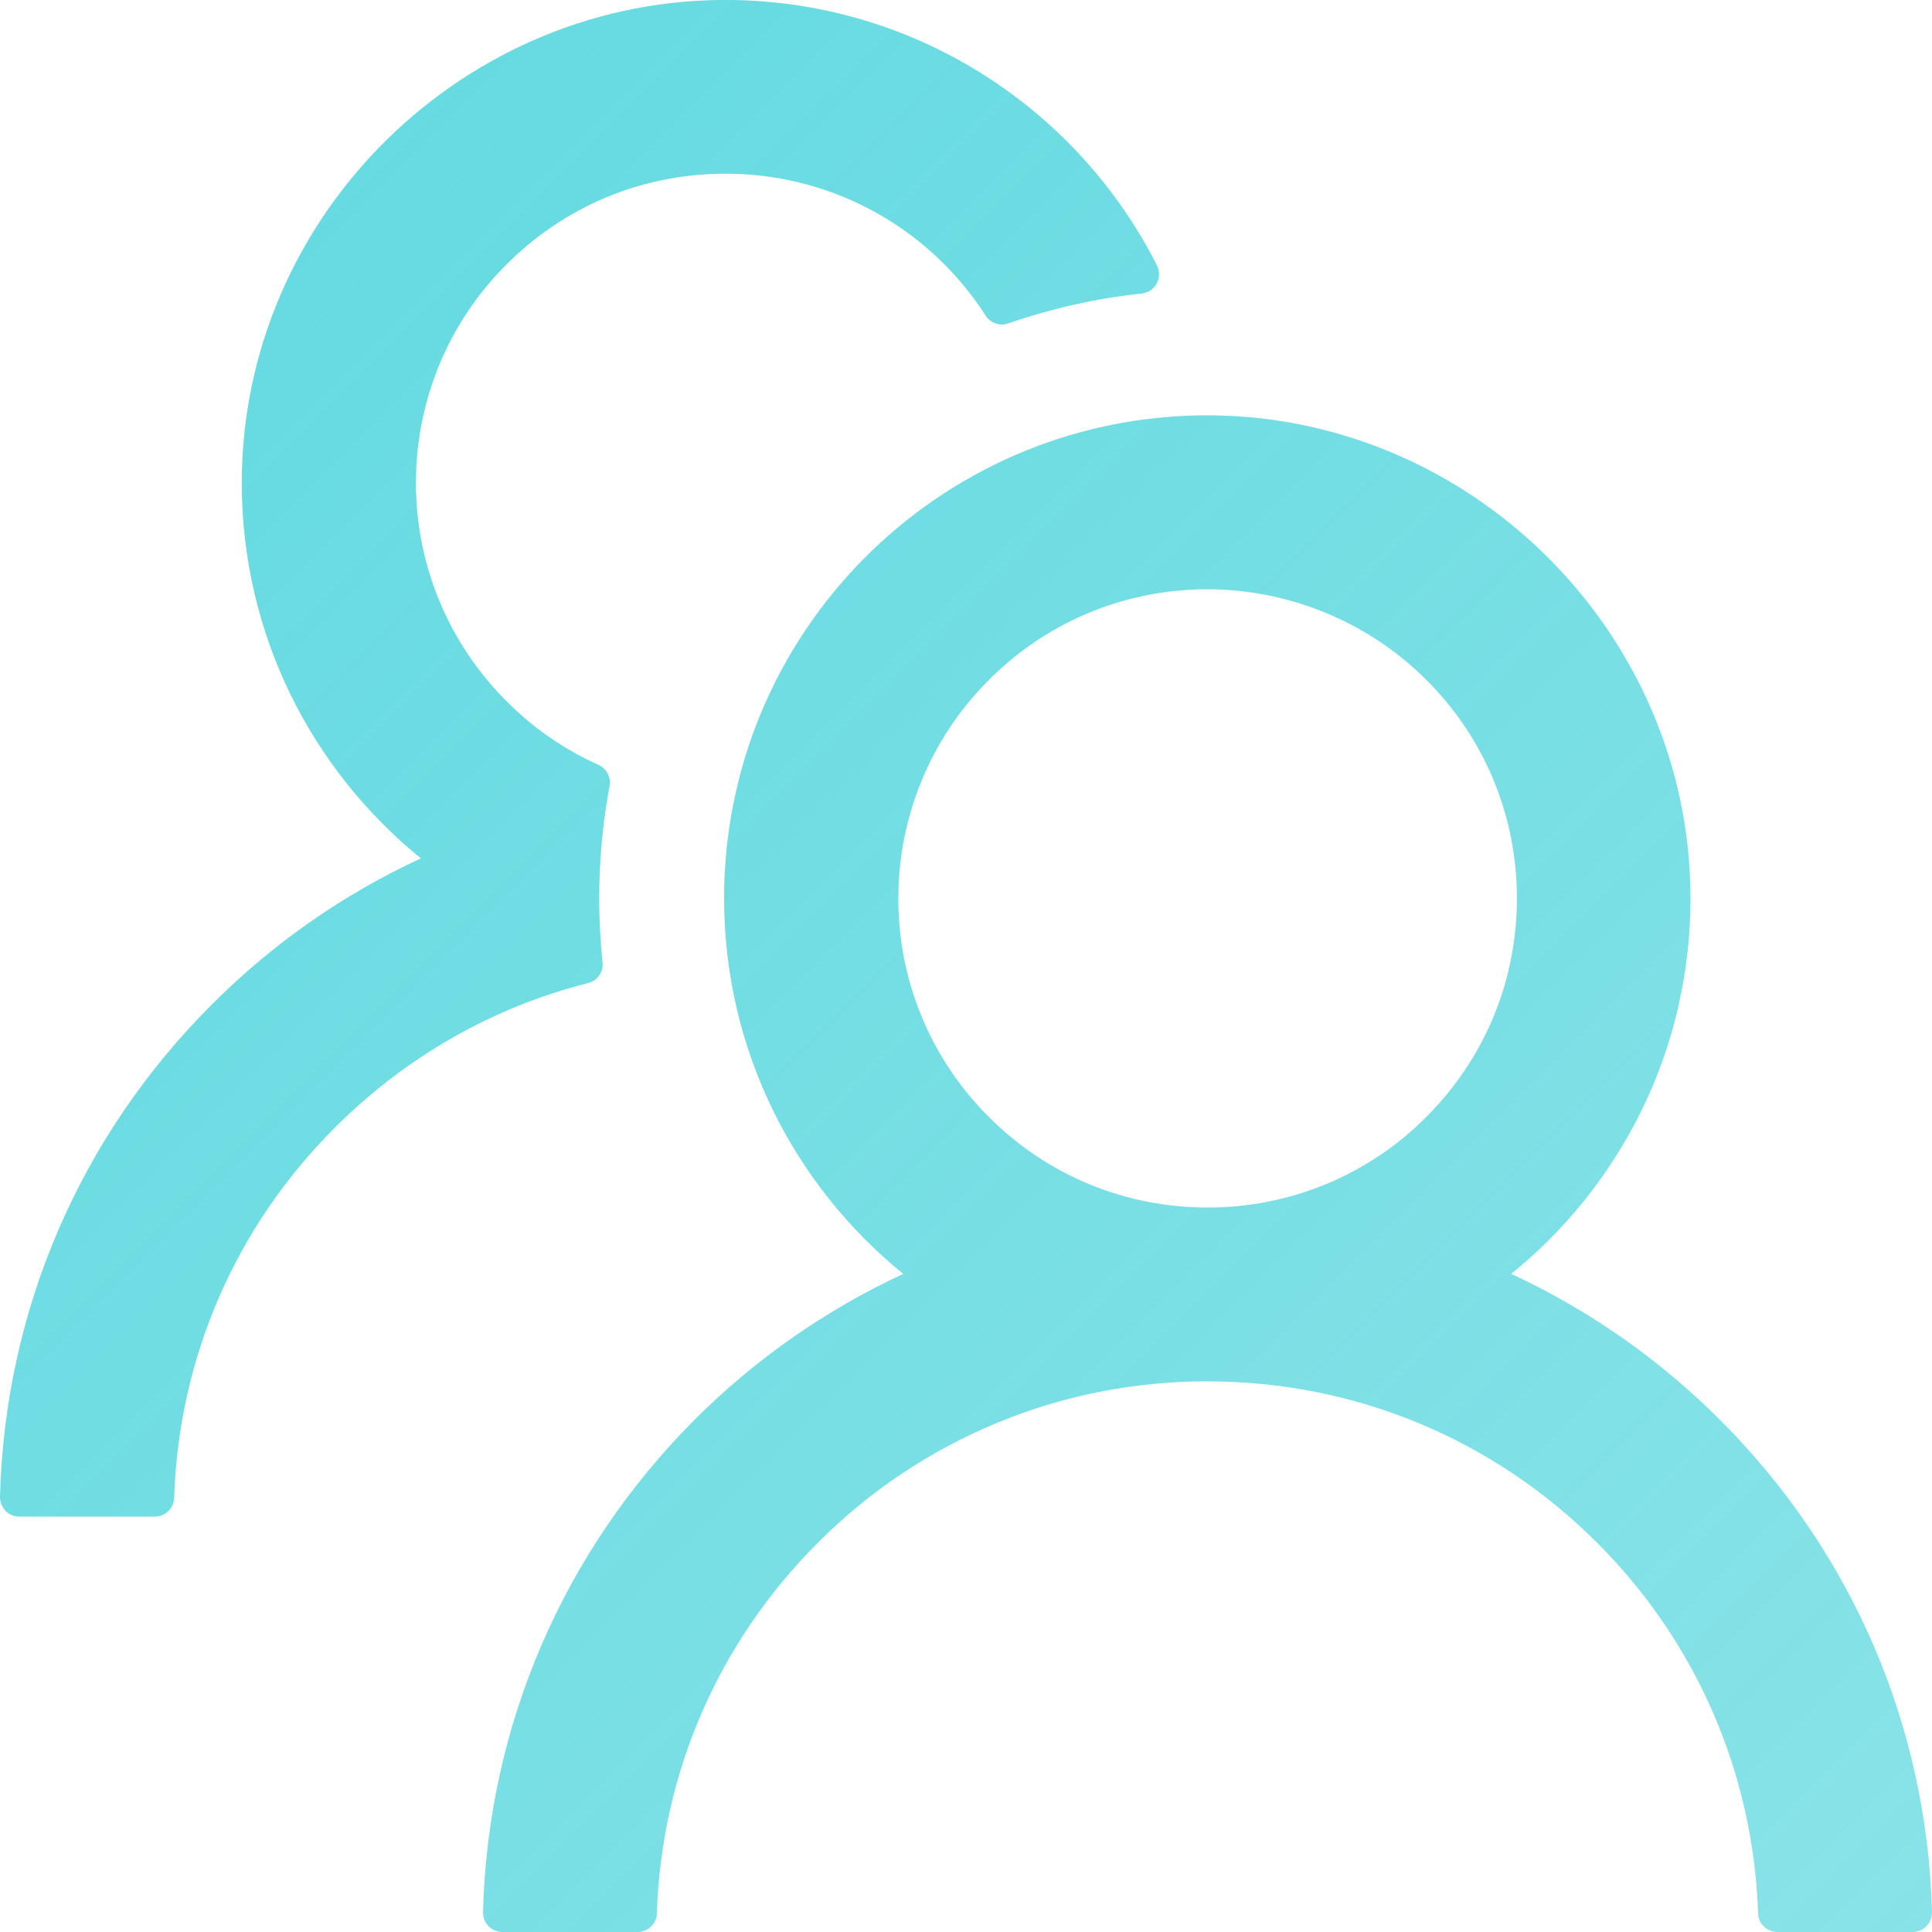 <svg width="14" height="14" viewBox="0 0 14 14" fill="none" xmlns="http://www.w3.org/2000/svg">
<path d="M12.463 10.288C12.025 9.85 11.514 9.492 10.951 9.231C11.744 8.589 12.25 7.609 12.25 6.51C12.25 4.571 10.633 2.981 8.694 3.01C6.785 3.04 5.247 4.596 5.247 6.51C5.247 7.609 5.754 8.589 6.545 9.231C5.983 9.492 5.471 9.85 5.033 10.288C4.078 11.246 3.535 12.509 3.5 13.857C3.5 13.875 3.503 13.894 3.51 13.911C3.516 13.929 3.527 13.944 3.54 13.958C3.553 13.971 3.568 13.982 3.586 13.989C3.603 13.996 3.621 14 3.64 14H4.62C4.695 14 4.758 13.941 4.76 13.865C4.793 12.85 5.205 11.9 5.927 11.179C6.297 10.807 6.737 10.513 7.222 10.312C7.706 10.111 8.226 10.009 8.75 10.01C9.816 10.01 10.818 10.425 11.573 11.179C12.294 11.9 12.705 12.85 12.74 13.865C12.742 13.941 12.805 14 12.88 14H13.86C13.879 14 13.897 13.996 13.914 13.989C13.932 13.982 13.947 13.971 13.96 13.958C13.973 13.944 13.983 13.929 13.99 13.911C13.997 13.894 14 13.875 14 13.857C13.965 12.509 13.422 11.246 12.463 10.288ZM8.75 8.75C8.151 8.75 7.588 8.517 7.166 8.094C6.955 7.884 6.787 7.633 6.675 7.357C6.562 7.081 6.506 6.786 6.51 6.487C6.515 5.913 6.744 5.359 7.145 4.948C7.565 4.517 8.127 4.277 8.727 4.27C9.32 4.265 9.896 4.496 10.32 4.911C10.754 5.336 10.992 5.905 10.992 6.51C10.992 7.109 10.759 7.67 10.335 8.094C10.128 8.303 9.881 8.468 9.608 8.581C9.336 8.693 9.045 8.751 8.75 8.75ZM4.366 6.972C4.351 6.82 4.342 6.666 4.342 6.51C4.342 6.232 4.368 5.961 4.417 5.697C4.429 5.633 4.396 5.569 4.338 5.543C4.1 5.436 3.882 5.289 3.693 5.103C3.47 4.887 3.295 4.627 3.178 4.34C3.061 4.052 3.006 3.744 3.015 3.434C3.031 2.872 3.257 2.338 3.651 1.936C4.083 1.493 4.664 1.252 5.282 1.259C5.84 1.264 6.379 1.479 6.787 1.861C6.925 1.99 7.044 2.134 7.143 2.288C7.178 2.342 7.247 2.365 7.306 2.344C7.614 2.237 7.94 2.162 8.274 2.127C8.372 2.116 8.428 2.011 8.384 1.924C7.815 0.798 6.653 0.021 5.31 0C3.369 -0.029 1.752 1.561 1.752 3.499C1.752 4.598 2.258 5.577 3.05 6.22C2.494 6.477 1.981 6.832 1.537 7.277C0.578 8.234 0.035 9.497 4.38257e-05 10.847C-0 10.865 0.003 10.884 0.01 10.901C0.017 10.919 0.027 10.934 0.04 10.948C0.053 10.961 0.068 10.972 0.086 10.979C0.103 10.986 0.121 10.99 0.14 10.99H1.122C1.197 10.99 1.26 10.931 1.262 10.855C1.295 9.84 1.706 8.89 2.429 8.169C2.944 7.655 3.574 7.298 4.261 7.124C4.33 7.107 4.375 7.042 4.366 6.972Z" fill="url(#paint0_linear_21_382)"/>
<defs>
<linearGradient id="paint0_linear_21_382" x1="-1.41239e-07" y1="-1.41233e-07" x2="14" y2="14" gradientUnits="userSpaceOnUse">
<stop stop-color="#39D0D8" stop-opacity="0.8"/>
<stop offset="1" stop-color="#39D0D8" stop-opacity="0.6"/>
</linearGradient>
</defs>
</svg>
